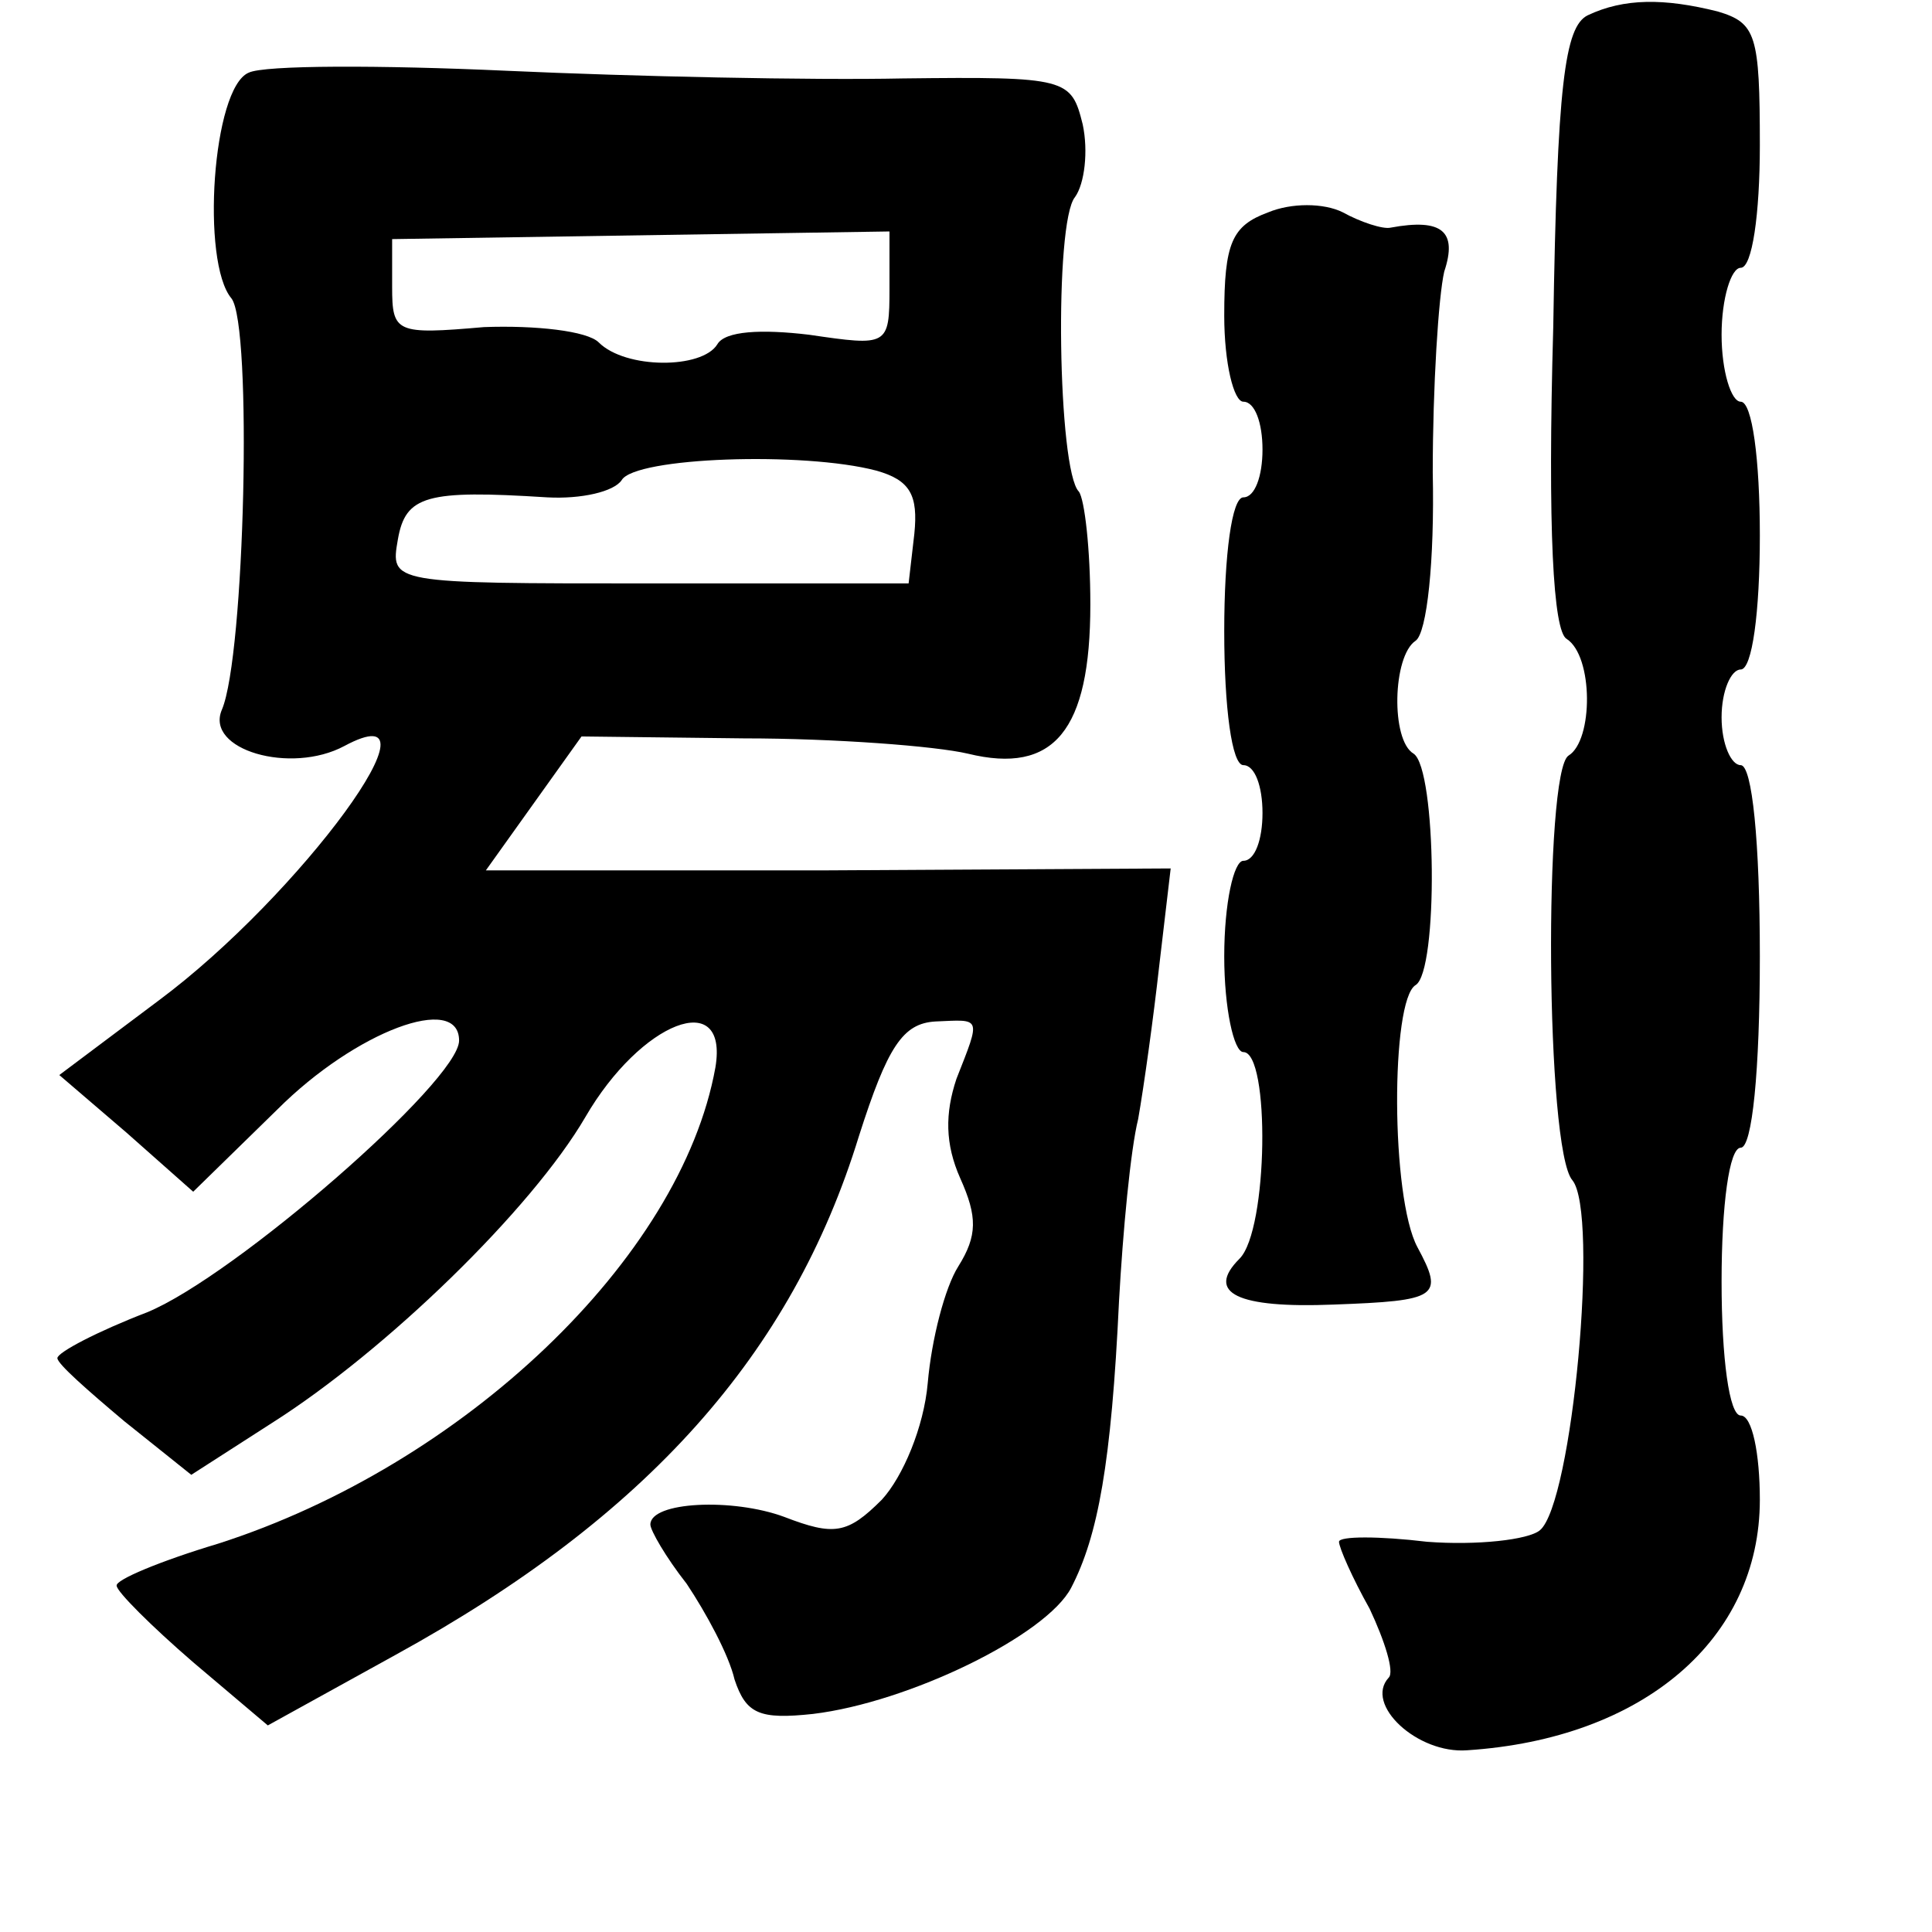 <?xml version="1.0" standalone="no"?>
<!DOCTYPE svg PUBLIC "-//W3C//DTD SVG 20010904//EN"
 "http://www.w3.org/TR/2001/REC-SVG-20010904/DTD/svg10.dtd">
<svg version="1.0" xmlns="http://www.w3.org/2000/svg"
 width="101pt" height="101pt" viewBox="0 0 101 101"
 preserveAspectRatio="xMidYMid meet">
<g transform="translate(0,101) scale(0.1,-0.1)"
fill="#000000" stroke="none">
<path d="M830 1002 c-12 -6 -16 -36 -18 -163 -3 -106 0 -159 7 -163 14 -9 14
-53 1 -61 -13 -8 -12 -206 2 -222 14 -17 0 -169 -17 -183 -6 -5 -33 -8 -59 -6
-25 3 -46 3 -46 0 0 -3 7 -19 16 -35 8 -17 13 -33 10 -36 -13 -14 15 -40 41
-38 92 6 153 58 153 131 0 24 -4 44 -10 44 -6 0 -10 30 -10 70 0 40 4 70 10
70 6 0 10 40 10 100 0 60 -4 100 -10 100 -5 0 -10 11 -10 25 0 14 5 25 10 25
6 0 10 30 10 70 0 40 -4 70 -10 70 -5 0 -10 16 -10 35 0 19 5 35 10 35 6 0 10
28 10 64 0 58 -2 64 -22 70 -28 7 -49 7 -68 -2z"/>
<path d="M130 972 c-19 -8 -25 -99 -9 -118 11 -14 7 -187 -5 -215 -9 -21 36
-34 64 -19 56 30 -23 -78 -97 -133 l-52 -39 35 -30 35 -31 44 43 c41 41 95 61
95 36 0 -21 -117 -123 -163 -142 -26 -10 -47 -21 -47 -24 0 -3 16 -17 35 -33
l35 -28 42 27 c60 38 136 112 164 160 29 50 75 68 68 26 -18 -100 -132 -208
-260 -249 -30 -9 -54 -19 -53 -22 0 -3 18 -21 40 -40 l39 -33 67 37 c131 72
207 157 242 271 15 47 23 59 40 60 24 1 24 3 11 -30 -6 -18 -6 -34 2 -52 9
-20 9 -30 -1 -46 -7 -11 -14 -38 -16 -61 -2 -23 -13 -49 -24 -61 -18 -18 -25
-19 -51 -9 -27 10 -70 8 -70 -4 0 -3 8 -17 19 -31 10 -15 22 -37 25 -50 6 -18
13 -21 41 -18 50 6 122 41 135 66 14 27 21 65 25 150 2 36 6 79 10 95 3 17 8
53 11 80 l6 51 -179 -1 -179 0 25 35 25 35 85 -1 c47 0 100 -4 117 -8 45 -11
64 12 64 78 0 29 -3 55 -6 59 -11 11 -13 141 -2 154 5 7 7 24 4 38 -6 24 -8
25 -94 24 -48 -1 -141 1 -207 4 -66 3 -127 3 -135 -1z m335 -113 c0 -30 -1
-30 -42 -24 -25 3 -44 2 -48 -5 -8 -13 -48 -13 -62 1 -6 6 -33 9 -60 8 -46 -4
-48 -3 -48 21 l0 25 130 2 130 2 0 -30z m-7 -95 c18 -5 22 -13 20 -33 l-3 -26
-136 0 c-135 0 -135 0 -131 23 4 23 15 26 78 22 18 -1 35 3 39 9 7 12 95 15
133 5z"/>
<path d="M663 899 c-19 -7 -23 -16 -23 -54 0 -25 5 -45 10 -45 6 0 10 -11 10
-25 0 -14 -4 -25 -10 -25 -6 0 -10 -30 -10 -70 0 -40 4 -70 10 -70 6 0 10 -11
10 -25 0 -14 -4 -25 -10 -25 -5 0 -10 -22 -10 -50 0 -27 5 -50 10 -50 14 0 13
-93 -2 -108 -18 -18 -1 -26 49 -24 55 2 58 4 44 30 -14 26 -14 129 -1 137 12
7 11 113 -1 121 -12 7 -11 51 1 59 6 4 10 42 9 88 0 45 3 92 6 105 7 21 -1 28
-28 23 -4 -1 -16 3 -25 8 -10 5 -27 5 -39 0z"/>
</g>
</svg>
